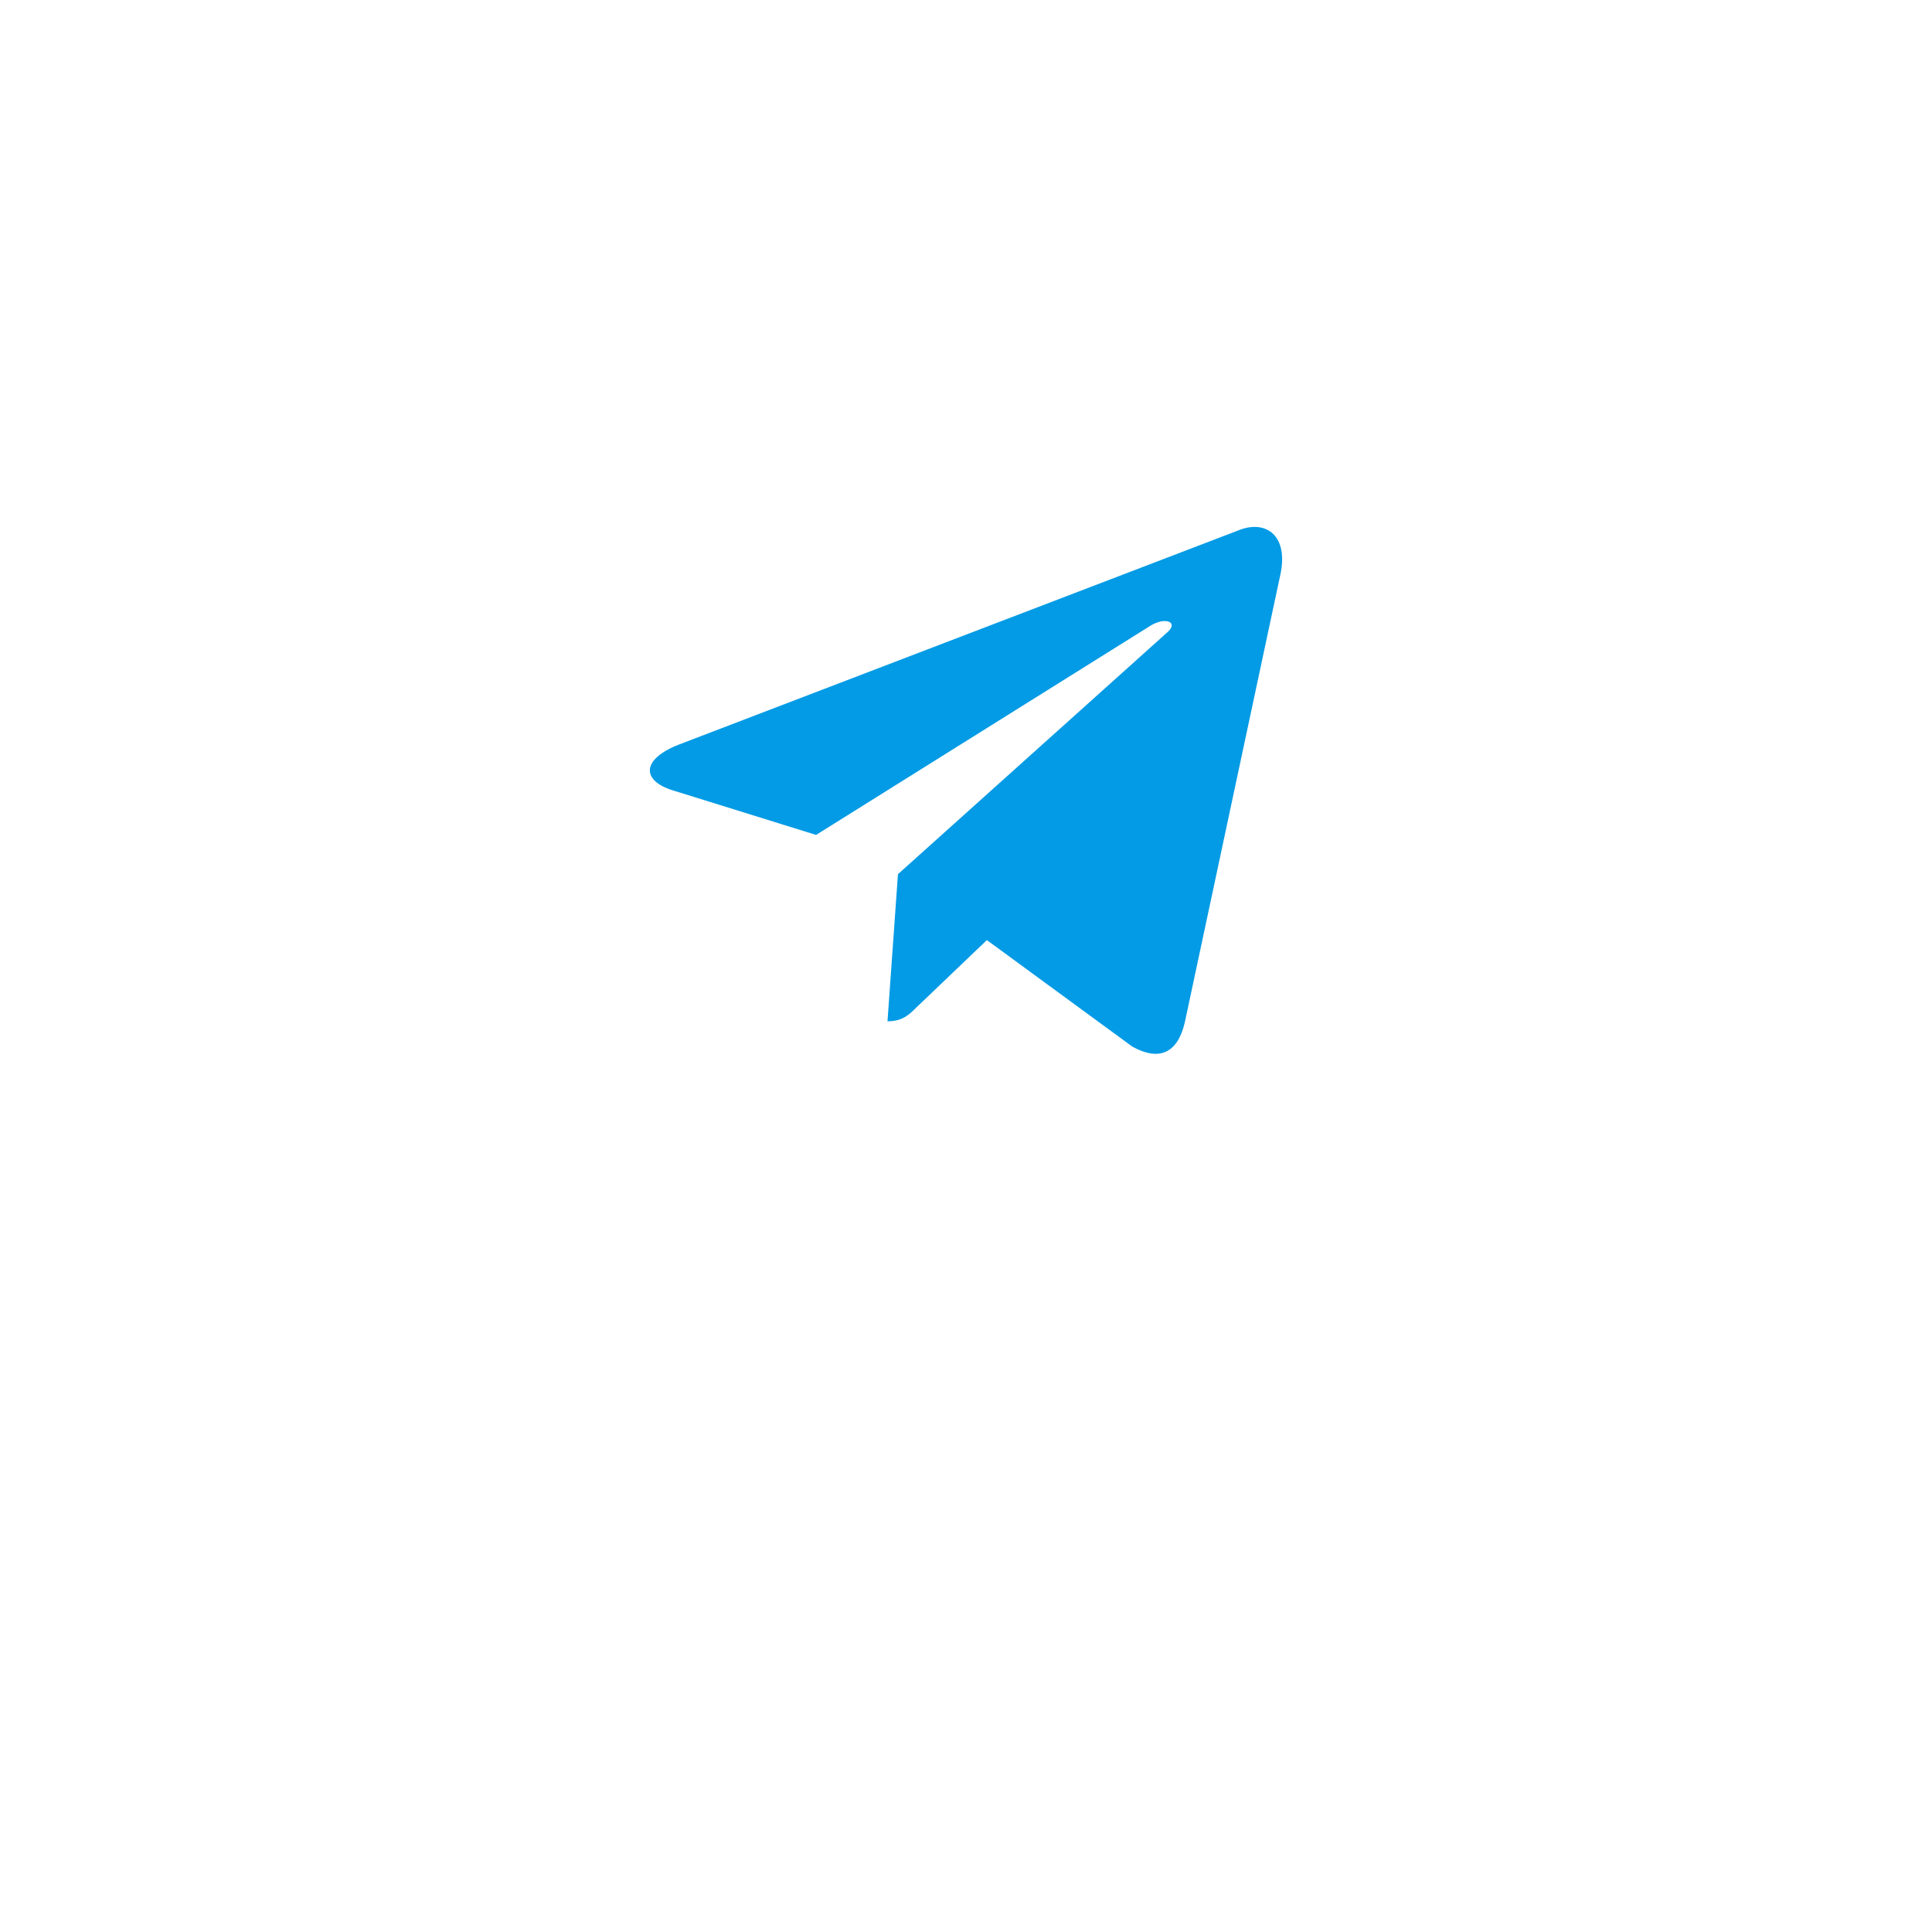 <svg width="110" height="110" viewBox="0 0 110 110" fill="none" xmlns="http://www.w3.org/2000/svg">
<g filter="url(#filter0_d_130_64)">
<rect x="25" y="15" width="60" height="60" rx="10" fill="white"/>
</g>
<path d="M51.126 49.772L50.53 58.148C51.382 58.148 51.751 57.782 52.194 57.343L56.188 53.525L64.465 59.587C65.983 60.432 67.053 59.987 67.462 58.19L72.895 32.732L72.897 32.731C73.378 30.487 72.085 29.609 70.606 30.16L38.671 42.386C36.492 43.232 36.525 44.447 38.301 44.998L46.465 47.537L65.43 35.671C66.322 35.08 67.134 35.407 66.466 35.998L51.126 49.772Z" fill="#039BE5"/>
<defs>
<filter id="filter0_d_130_64" x="0" y="0" width="110" height="110" filterUnits="userSpaceOnUse" color-interpolation-filters="sRGB">
<feFlood flood-opacity="0" result="BackgroundImageFix"/>
<feColorMatrix in="SourceAlpha" type="matrix" values="0 0 0 0 0 0 0 0 0 0 0 0 0 0 0 0 0 0 127 0" result="hardAlpha"/>
<feOffset dy="10"/>
<feGaussianBlur stdDeviation="12.5"/>
<feColorMatrix type="matrix" values="0 0 0 0 0.012 0 0 0 0 0.608 0 0 0 0 0.898 0 0 0 0.3 0"/>
<feBlend mode="normal" in2="BackgroundImageFix" result="effect1_dropShadow_130_64"/>
<feBlend mode="normal" in="SourceGraphic" in2="effect1_dropShadow_130_64" result="shape"/>
</filter>
</defs>
</svg>

